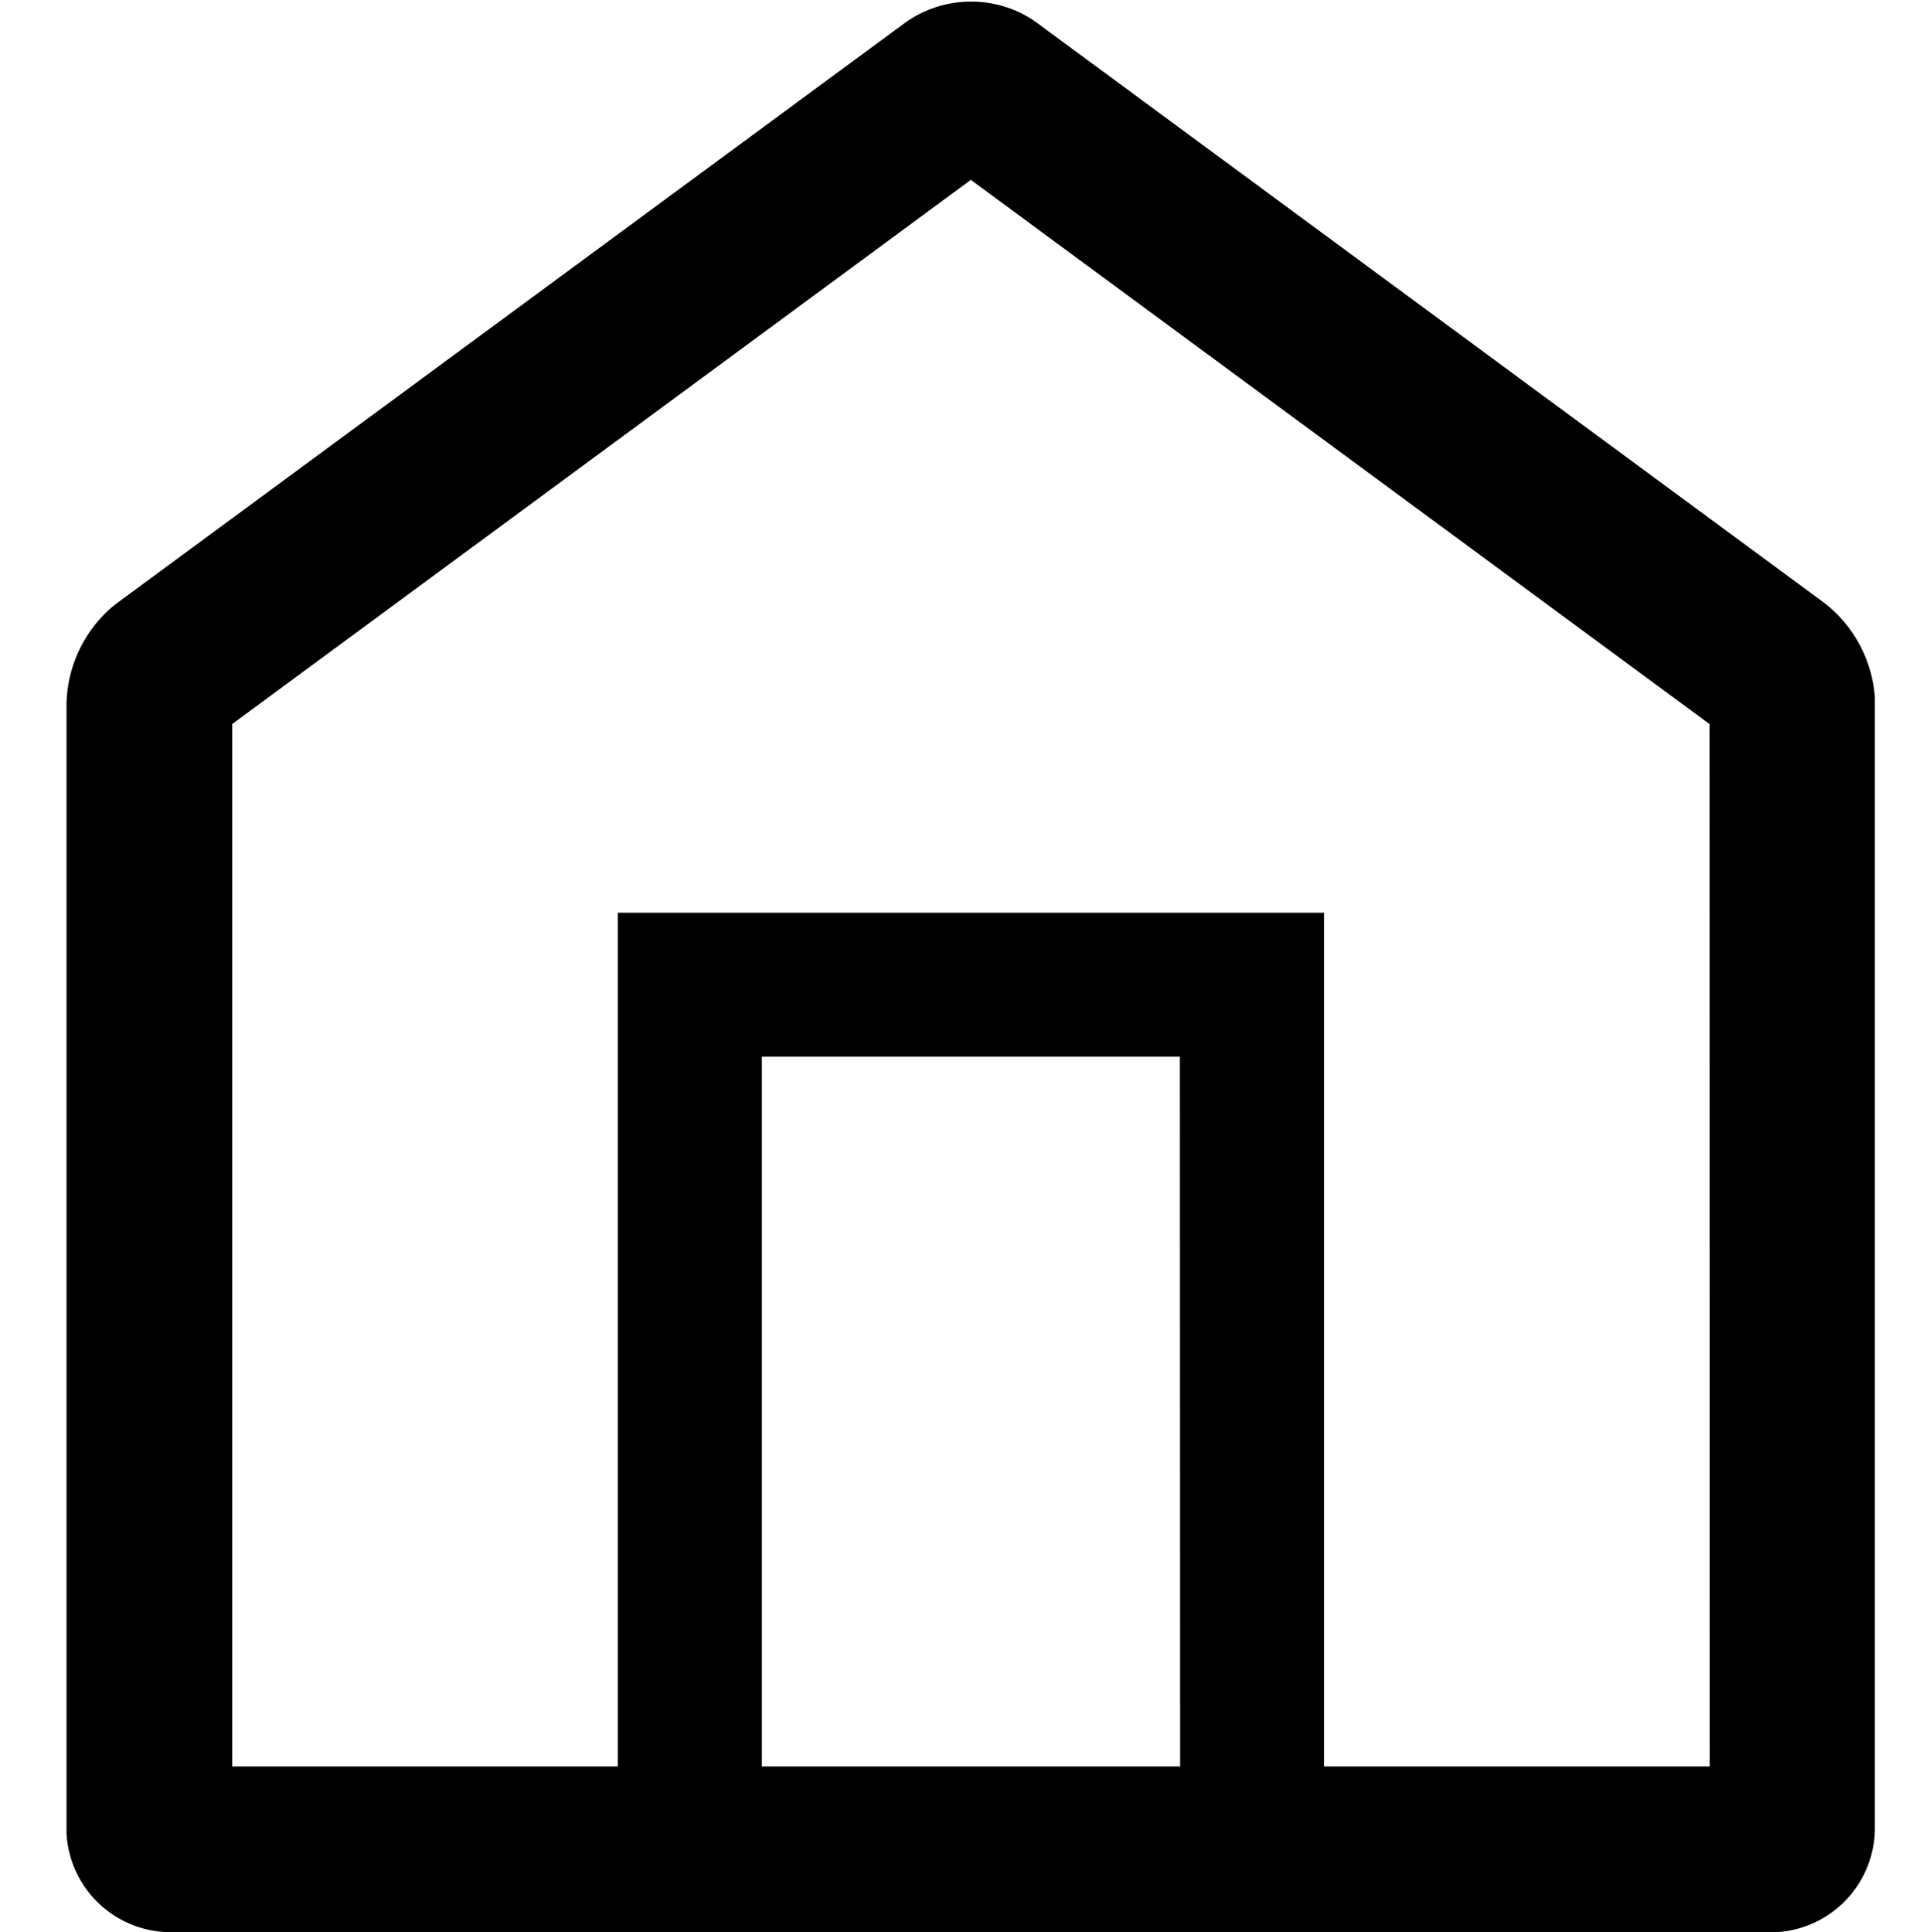 <svg id="그룹_192" data-name="그룹 192" xmlns="http://www.w3.org/2000/svg" width="20" height="20.13" viewBox="0 0 20 20.13">
  <rect id="Container" width="20" height="20" fill="none"/>
  <path id="home" d="M16.1,4.839a.889.889,0,0,1,.99-.027l.04.027,8.194,6.038a1.066,1.066,0,0,1,.409.762l0,.051V23.4a.789.789,0,0,1-.745.787H8.288a.789.789,0,0,1-.787-.745V11.689a1.067,1.067,0,0,1,.37-.781l.04-.031Zm.515,1.019-7.994,5.89V23.06h4.616V14.166H20V23.06h4.616V11.748L16.62,5.858ZM19.1,15.066H14.143V23.06H19.1Z" transform="translate(-6.507 -4.357)"/>
  <path id="home_-_윤곽선" data-name="home - 윤곽선" d="M16.62,4.374a1.17,1.17,0,0,1,.639.186l.054.038,8.194,6.038a1.369,1.369,0,0,1,.53.985l0,.068V23.4a1.088,1.088,0,0,1-1.029,1.087l-.059,0H8.288A1.088,1.088,0,0,1,7.2,23.458l0-.059V11.689a1.37,1.37,0,0,1,.478-1.011l.054-.042L15.927,4.6A1.175,1.175,0,0,1,16.62,4.374Zm.309.687a.581.581,0,0,0-.309-.087.571.571,0,0,0-.337.106L8.059,11.141a.768.768,0,0,0-.259.548v11.74a.488.488,0,0,0,.487.457H24.982a.488.488,0,0,0,.457-.487V11.652a.768.768,0,0,0-.287-.534Zm-1.222.5h.913v.3l.178-.241,8.116,5.98V23.36H19.7V14.466H13.542V23.36H8.326V11.6l7.788-5.738ZM24.314,11.9,16.62,6.231,8.926,11.9V22.76h4.016V13.866H20.3V22.76h4.016ZM13.843,14.766H19.4V23.36H13.843Zm4.954.6H14.443V22.76H18.8Z" transform="translate(-6.507 -4.357)"/>
</svg>
